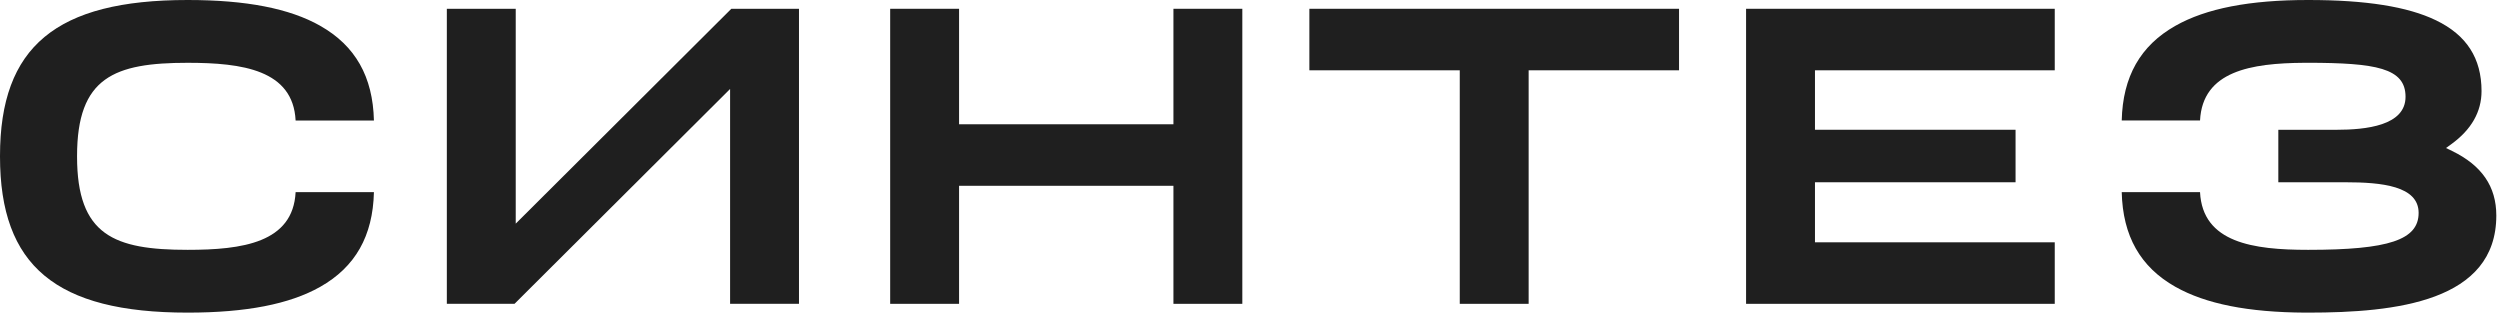 <svg width="158" height="20" viewBox="0 0 158 20" fill="none" xmlns="http://www.w3.org/2000/svg">
<g clip-path="url(#clip0_67_125)">
<path d="M20.238 1.63C18.299 0.533 15.557 0 11.857 0C3.547 0 0 2.948 0 9.859V9.881V9.893C0 16.81 3.545 19.758 11.857 19.758C15.557 19.758 18.299 19.224 20.238 18.128C22.455 16.875 23.567 14.915 23.632 12.143H18.683C18.521 15.342 15.315 15.79 11.859 15.79C7.223 15.79 4.87 14.879 4.87 9.899V9.861C4.87 4.88 7.223 3.969 11.859 3.969C15.317 3.969 18.523 4.418 18.683 7.617H23.632C23.567 4.845 22.456 2.887 20.238 1.632V1.63Z" fill="#1F1F1F"/>
<path d="M78.515 19.202V0.555H74.161V7.854H60.613V0.555H56.259V19.202H60.613V11.742H74.161V19.202H78.515Z" fill="#1F1F1F"/>
<path d="M129.86 4.443V0.555H110.352V19.202H129.86V15.314H114.706V11.519H127.383V8.201H114.706V4.443H129.86Z" fill="#1F1F1F"/>
<path d="M106.115 0.555H82.752V4.443H92.257V19.202H96.61V4.443H106.115V0.555Z" fill="#1F1F1F"/>
<path d="M50.496 19.202V0.555H46.22L32.594 14.134V0.555H28.24V19.202H32.517L46.142 5.623V19.202H50.496Z" fill="#1F1F1F"/>
<path d="M137.489 18.128C139.397 19.206 142.081 19.74 145.69 19.758H145.886C151.418 19.758 157.767 19.058 157.767 13.621C157.767 11.789 156.853 10.456 154.975 9.543L154.588 9.355L154.935 9.102C156.194 8.186 156.833 7.061 156.833 5.759C156.833 3.683 155.891 2.217 153.952 1.282C152.164 0.419 149.525 0 145.886 0H145.872C142.169 0 139.426 0.533 137.487 1.63C135.27 2.883 134.158 4.843 134.093 7.615H139.042C139.2 4.491 142.262 3.991 145.624 3.969L145.884 3.967C150.135 3.977 152.03 4.289 152.03 6.117C152.03 7.944 149.53 8.203 147.651 8.203H143.99V11.519H148.224C150.516 11.519 152.857 11.748 152.857 13.455C152.857 15.162 150.968 15.79 145.884 15.79H145.866C142.408 15.79 139.202 15.342 139.042 12.143H134.093C134.158 14.915 135.268 16.873 137.487 18.128H137.489Z" fill="#1F1F1F"/>
</g>
<defs>
<clipPath id="clip0_67_125">
<rect width="158" height="20" fill="white"/>
</clipPath>
</defs>
</svg>
